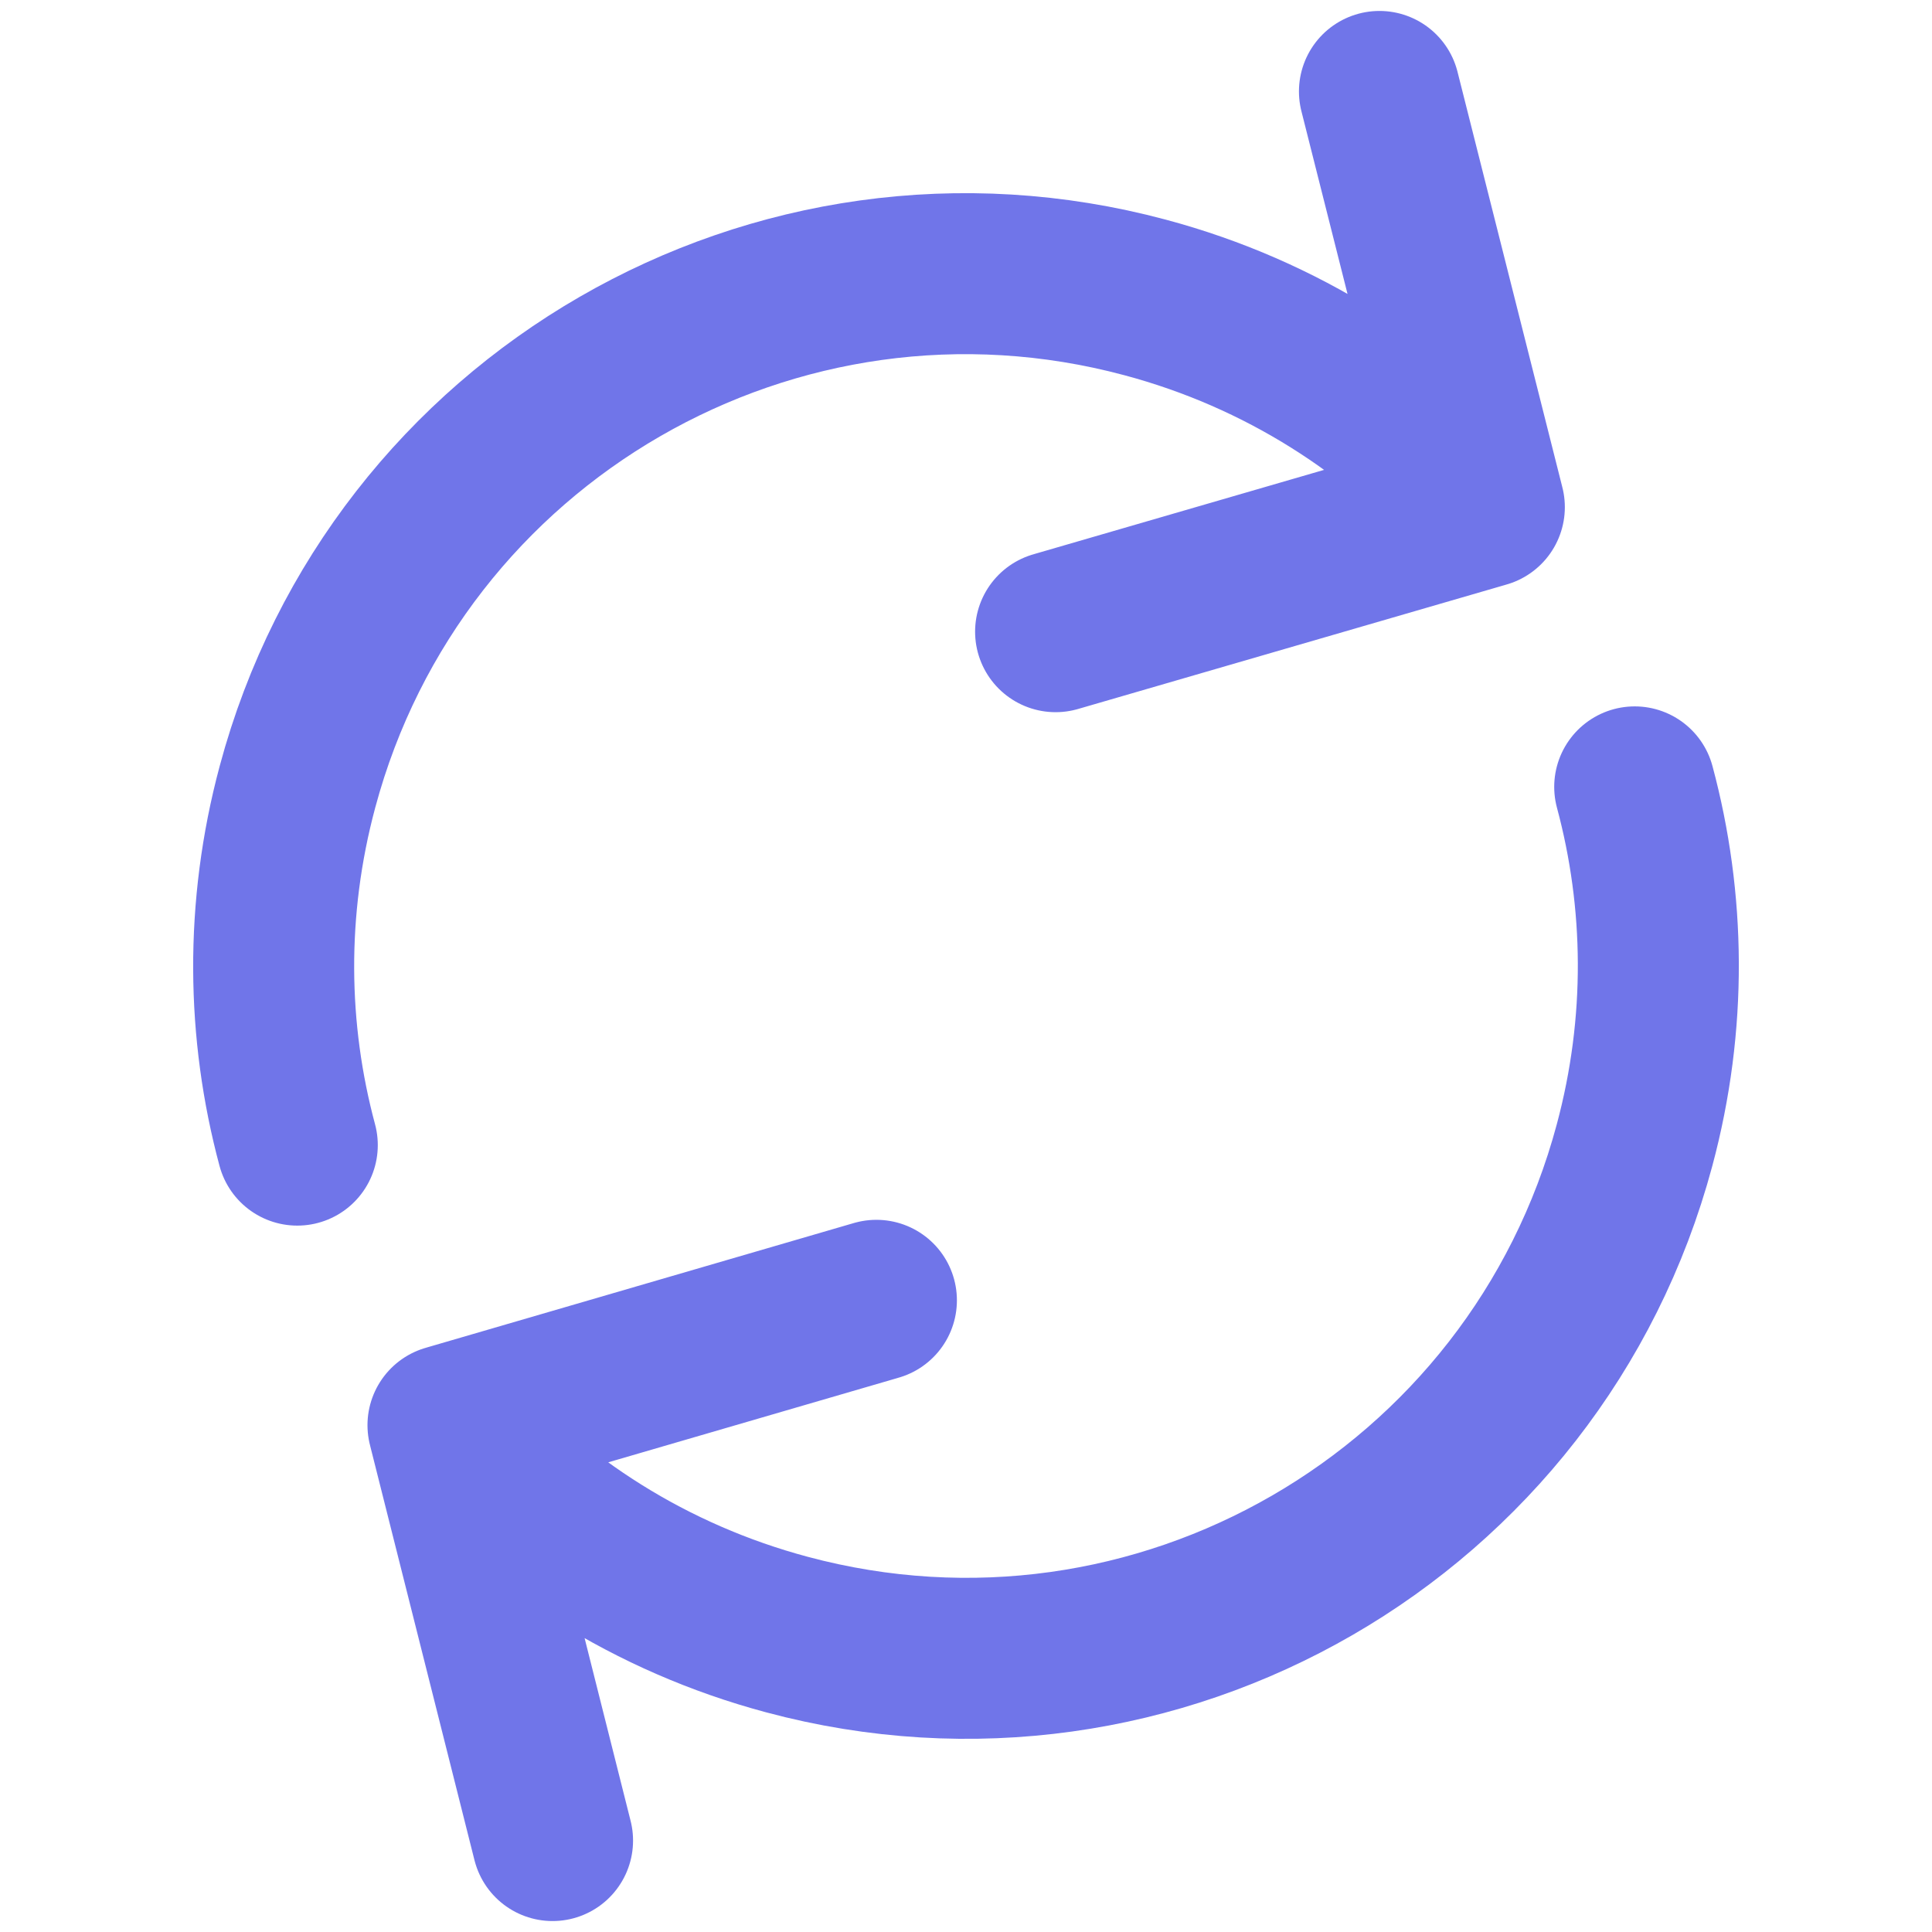 <svg width="24" height="24" viewBox="0 0 24 24" fill="none" xmlns="http://www.w3.org/2000/svg">
<path d="M18.439 6.3C17.359 5.078 15.919 4.148 14.225 3.695C9.638 2.465 4.924 5.188 3.695 9.775C3.289 11.287 3.314 12.814 3.693 14.225M18.439 6.3L13.113 7.847M18.439 6.3L17.136 1.136M5.565 17.704C6.644 18.924 8.083 19.852 9.775 20.305C14.361 21.535 19.076 18.812 20.305 14.225C20.711 12.713 20.686 11.186 20.307 9.775M5.565 17.704L10.887 16.153M5.565 17.704L6.864 22.864" stroke="#7075E9" stroke-width="2" stroke-linecap="round" stroke-linejoin="round"/>
</svg>
